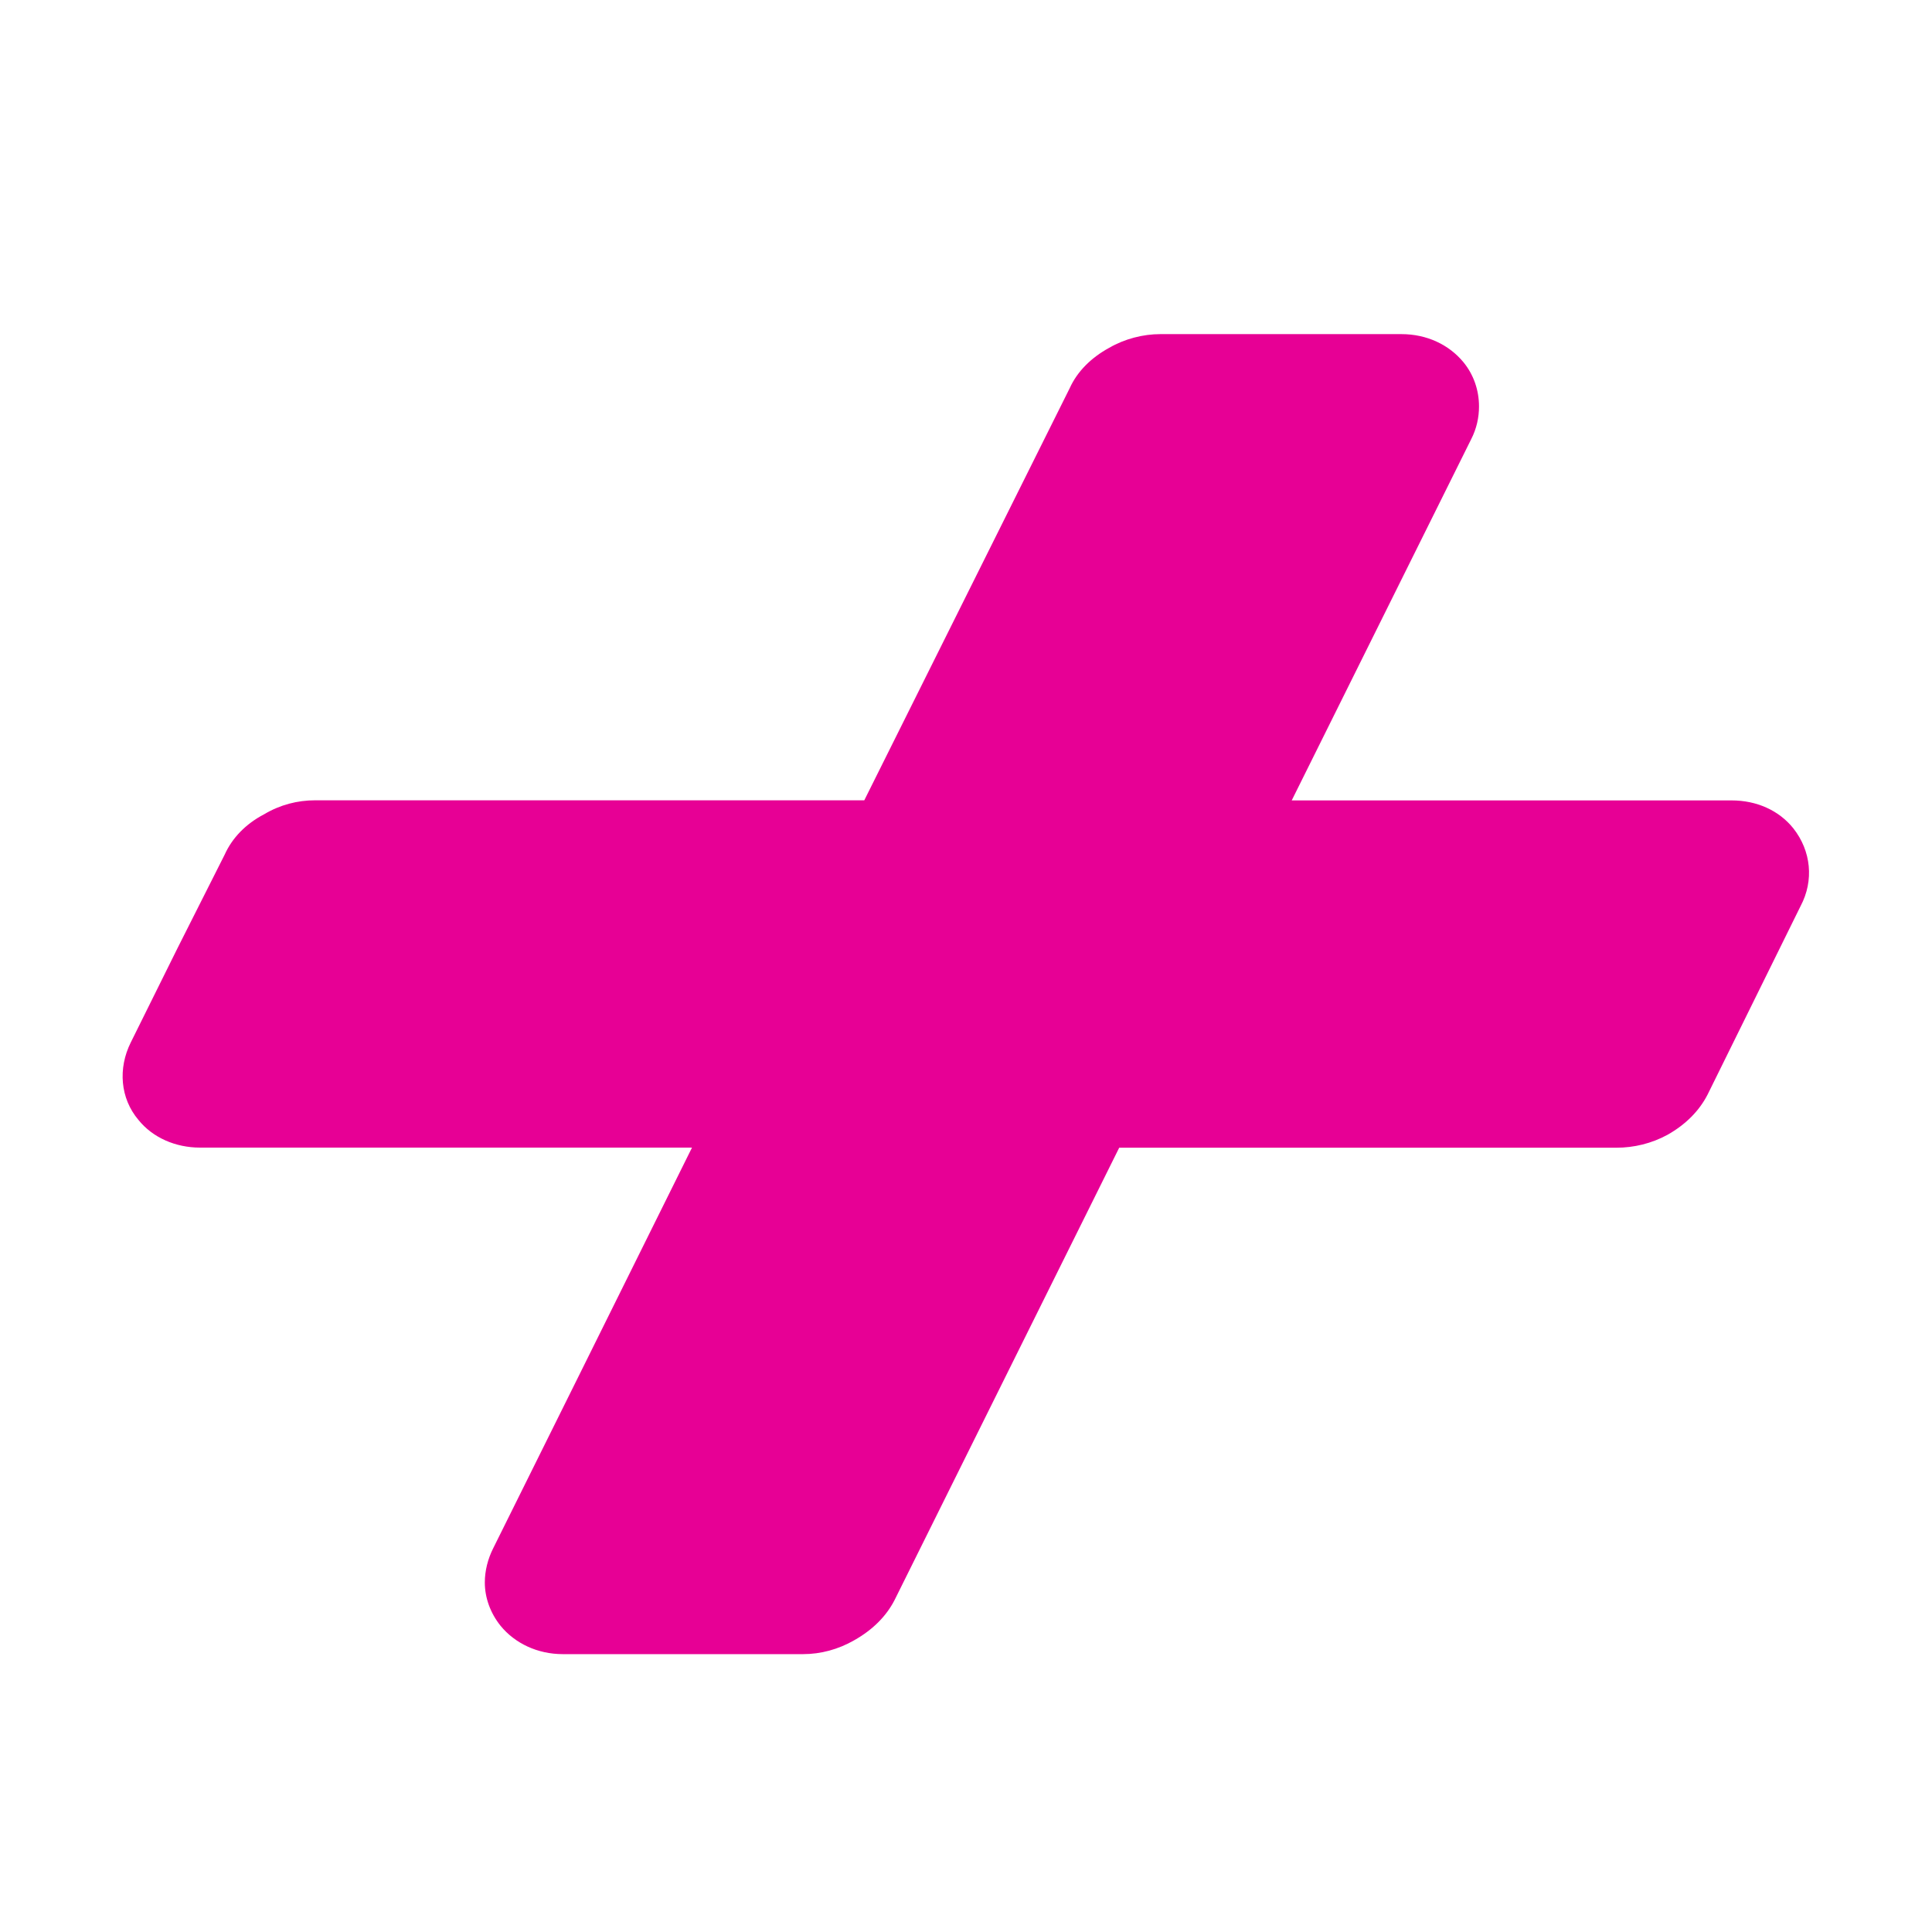 <?xml version="1.0" encoding="utf-8"?>
<!-- Generator: Adobe Illustrator 16.0.0, SVG Export Plug-In . SVG Version: 6.00 Build 0)  -->
<!DOCTYPE svg PUBLIC "-//W3C//DTD SVG 1.1//EN" "http://www.w3.org/Graphics/SVG/1.1/DTD/svg11.dtd">
<svg version="1.1" id="레이어_1" xmlns="http://www.w3.org/2000/svg" xmlns:xlink="http://www.w3.org/1999/xlink" x="0px"
	 y="0px" width="17px" height="17px" viewBox="0 0 17 17" enable-background="new 0 0 17 17" xml:space="preserve">
<path fill="#E70095" d="M1.76,10.098h4.329c-0.313,0.633-1.75,3.527-1.75,3.527c-0.046,0.092-0.073,0.195-0.073,0.3
	c0,0.134,0.049,0.269,0.138,0.38c0.127,0.156,0.327,0.25,0.548,0.25h2.115c0.153,0,0.309-0.041,0.451-0.123
	c0.159-0.09,0.28-0.209,0.354-0.354c0,0,1.687-3.396,1.976-3.979h4.375c0.153,0,0.31-0.037,0.452-0.115
	c0.158-0.09,0.277-0.209,0.351-0.354l0.818-1.658c0.119-0.225,0.092-0.485-0.064-0.683c-0.127-0.159-0.324-0.246-0.543-0.246h-3.871
	c0.283-0.569,1.578-3.176,1.578-3.176c0.049-0.095,0.07-0.194,0.07-0.29c0-0.144-0.047-0.28-0.137-0.39
	c-0.127-0.154-0.322-0.247-0.546-0.247h-1.058H10.21c-0.151,0-0.313,0.041-0.451,0.121c-0.157,0.086-0.28,0.207-0.347,0.356
	c0,0-1.538,3.086-1.807,3.625H2.773c-0.155,0-0.308,0.039-0.449,0.123c-0.163,0.085-0.282,0.21-0.347,0.355L1.562,8.343L1.15,9.174
	C1.038,9.4,1.057,9.664,1.218,9.854C1.343,10.01,1.544,10.098,1.76,10.098z"/>
</svg>

